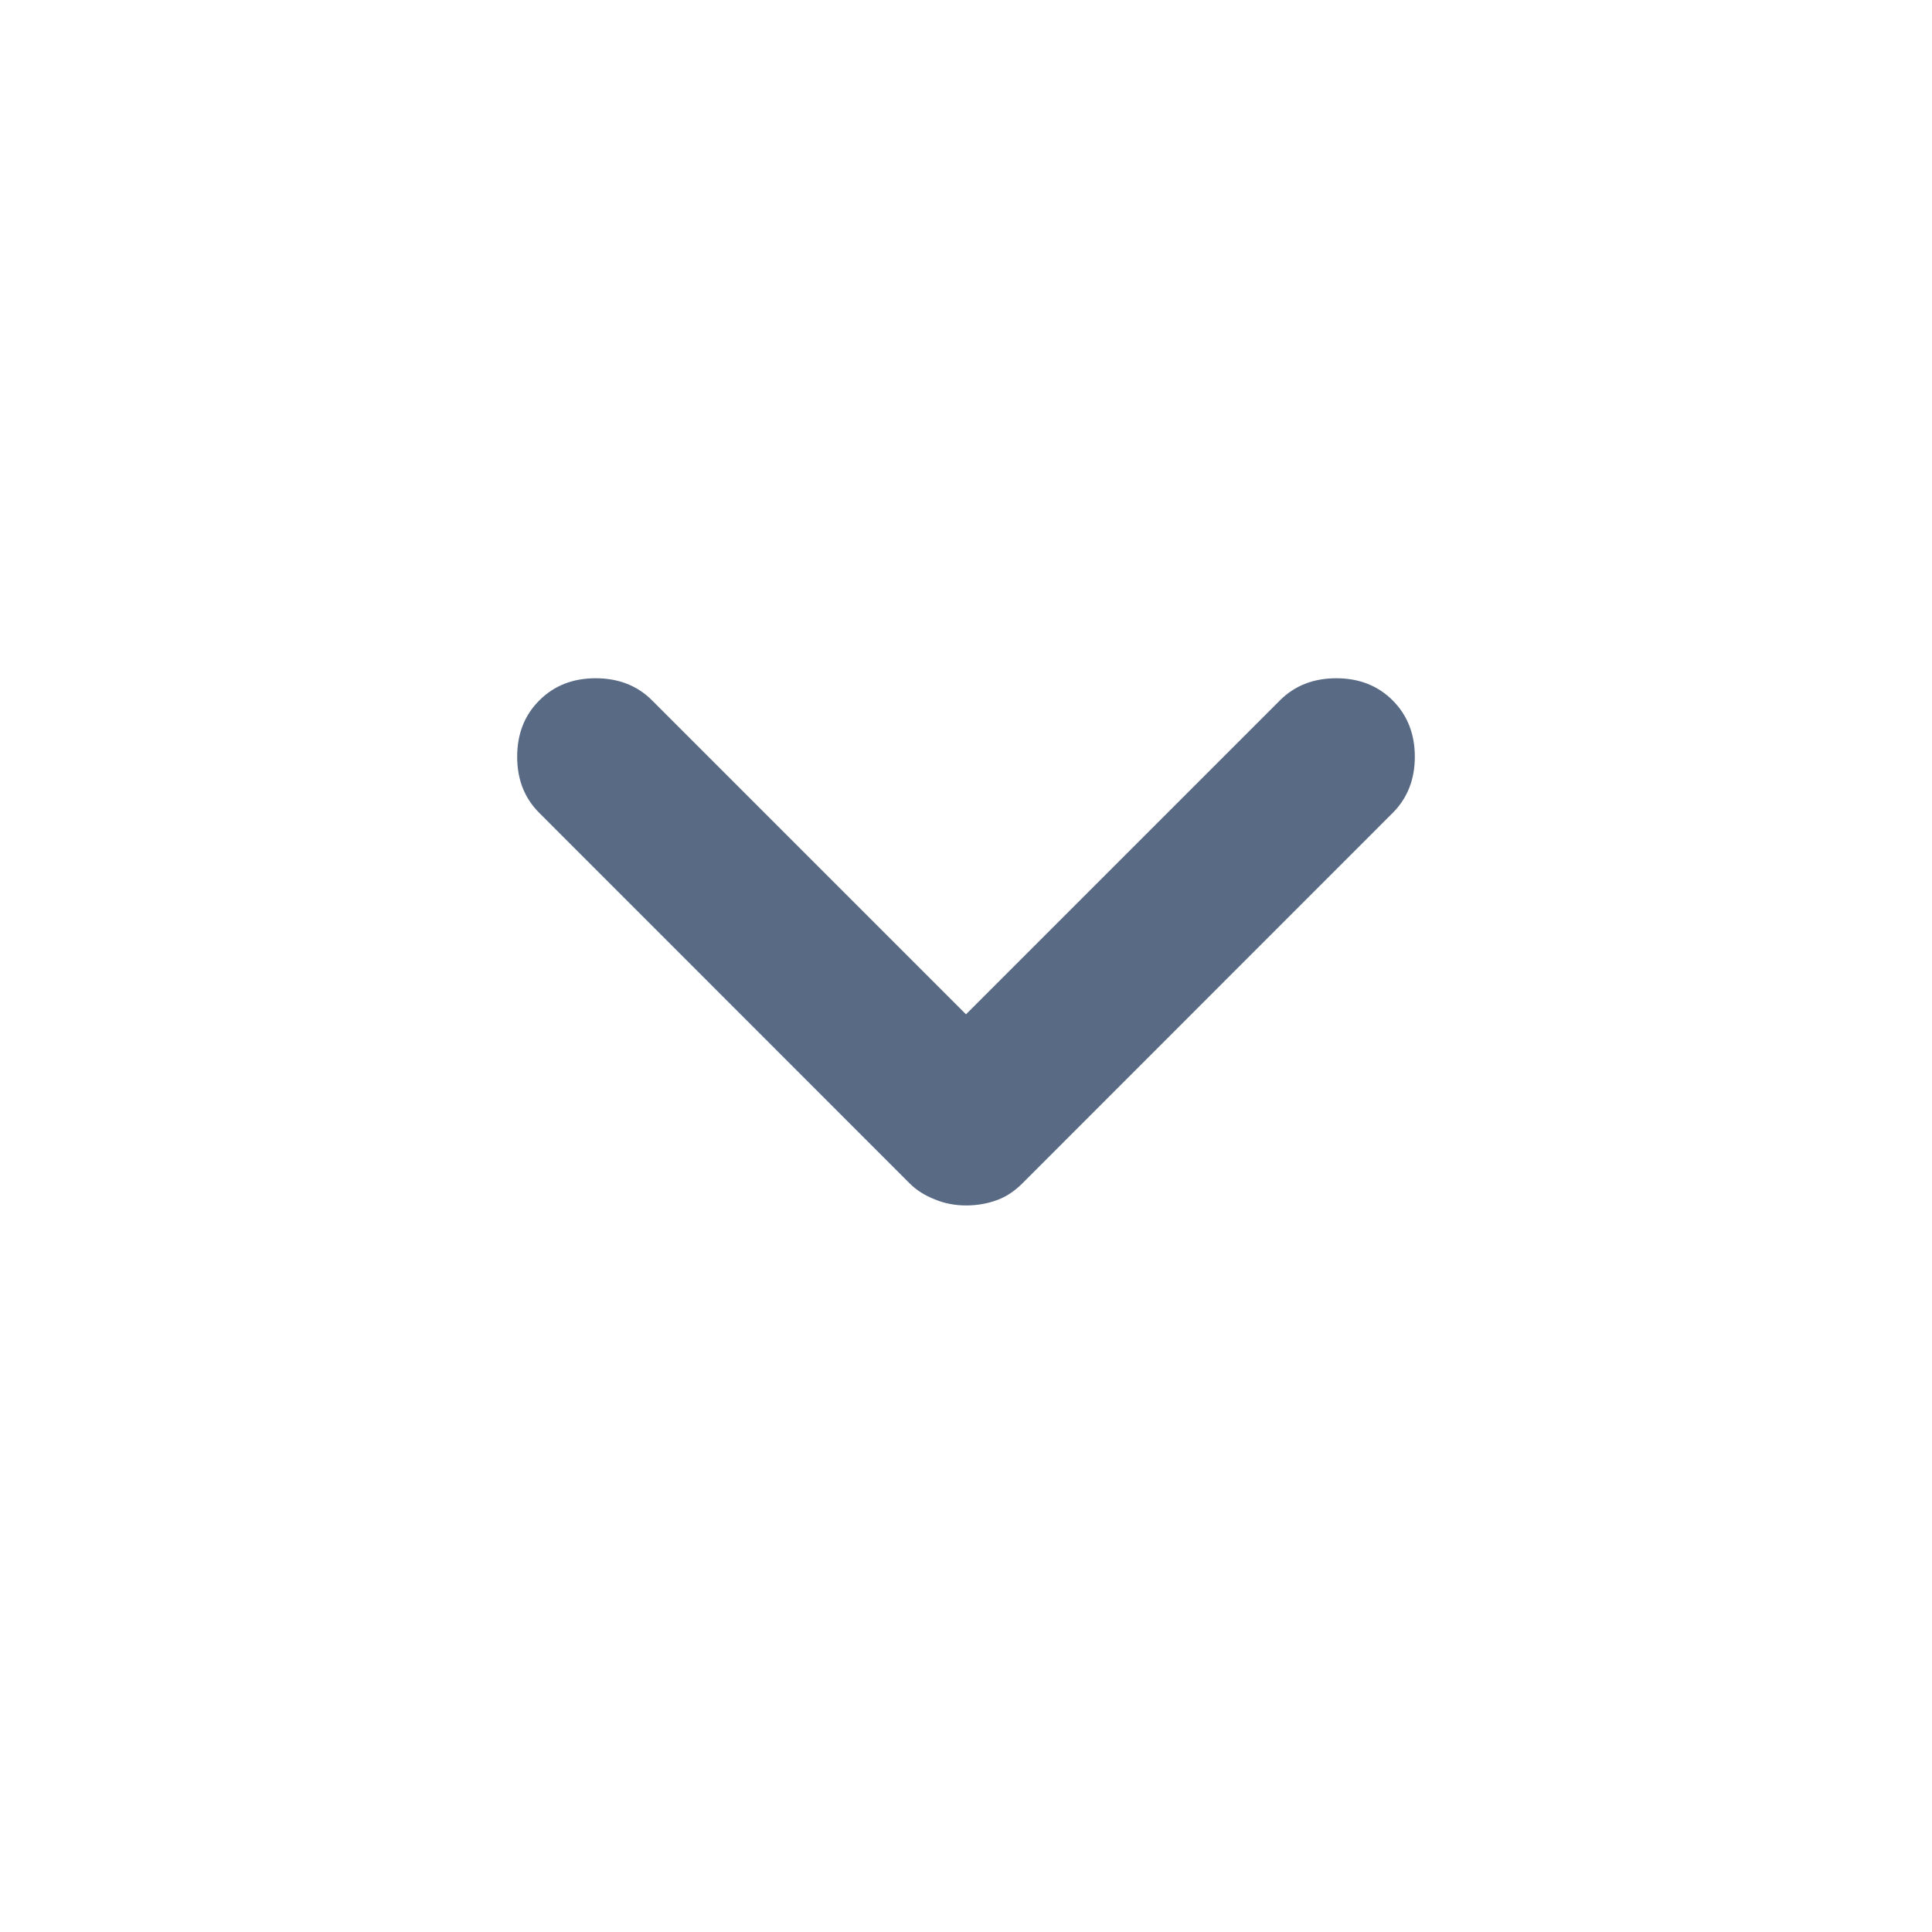 <svg width="16" height="16" viewBox="0 0 16 16" fill="none" xmlns="http://www.w3.org/2000/svg">
<mask id="mask0_70_4708" style="mask-type:alpha" maskUnits="userSpaceOnUse" x="0" y="0" width="16" height="16">
<rect width="16" height="16" fill="#D9D9D9"/>
</mask>
<g mask="url(#mask0_70_4708)">
<path d="M8 9.983C7.911 9.983 7.825 9.967 7.742 9.933C7.658 9.9 7.589 9.856 7.533 9.8L4.467 6.733C4.344 6.611 4.283 6.456 4.283 6.267C4.283 6.078 4.344 5.922 4.467 5.8C4.589 5.678 4.744 5.617 4.933 5.617C5.122 5.617 5.278 5.678 5.4 5.8L8 8.4L10.6 5.8C10.722 5.678 10.878 5.617 11.067 5.617C11.255 5.617 11.411 5.678 11.533 5.8C11.655 5.922 11.717 6.078 11.717 6.267C11.717 6.456 11.655 6.611 11.533 6.733L8.467 9.8C8.4 9.867 8.328 9.914 8.25 9.941C8.172 9.969 8.089 9.983 8 9.983Z" fill="#586A84"/>
</g>
</svg>
